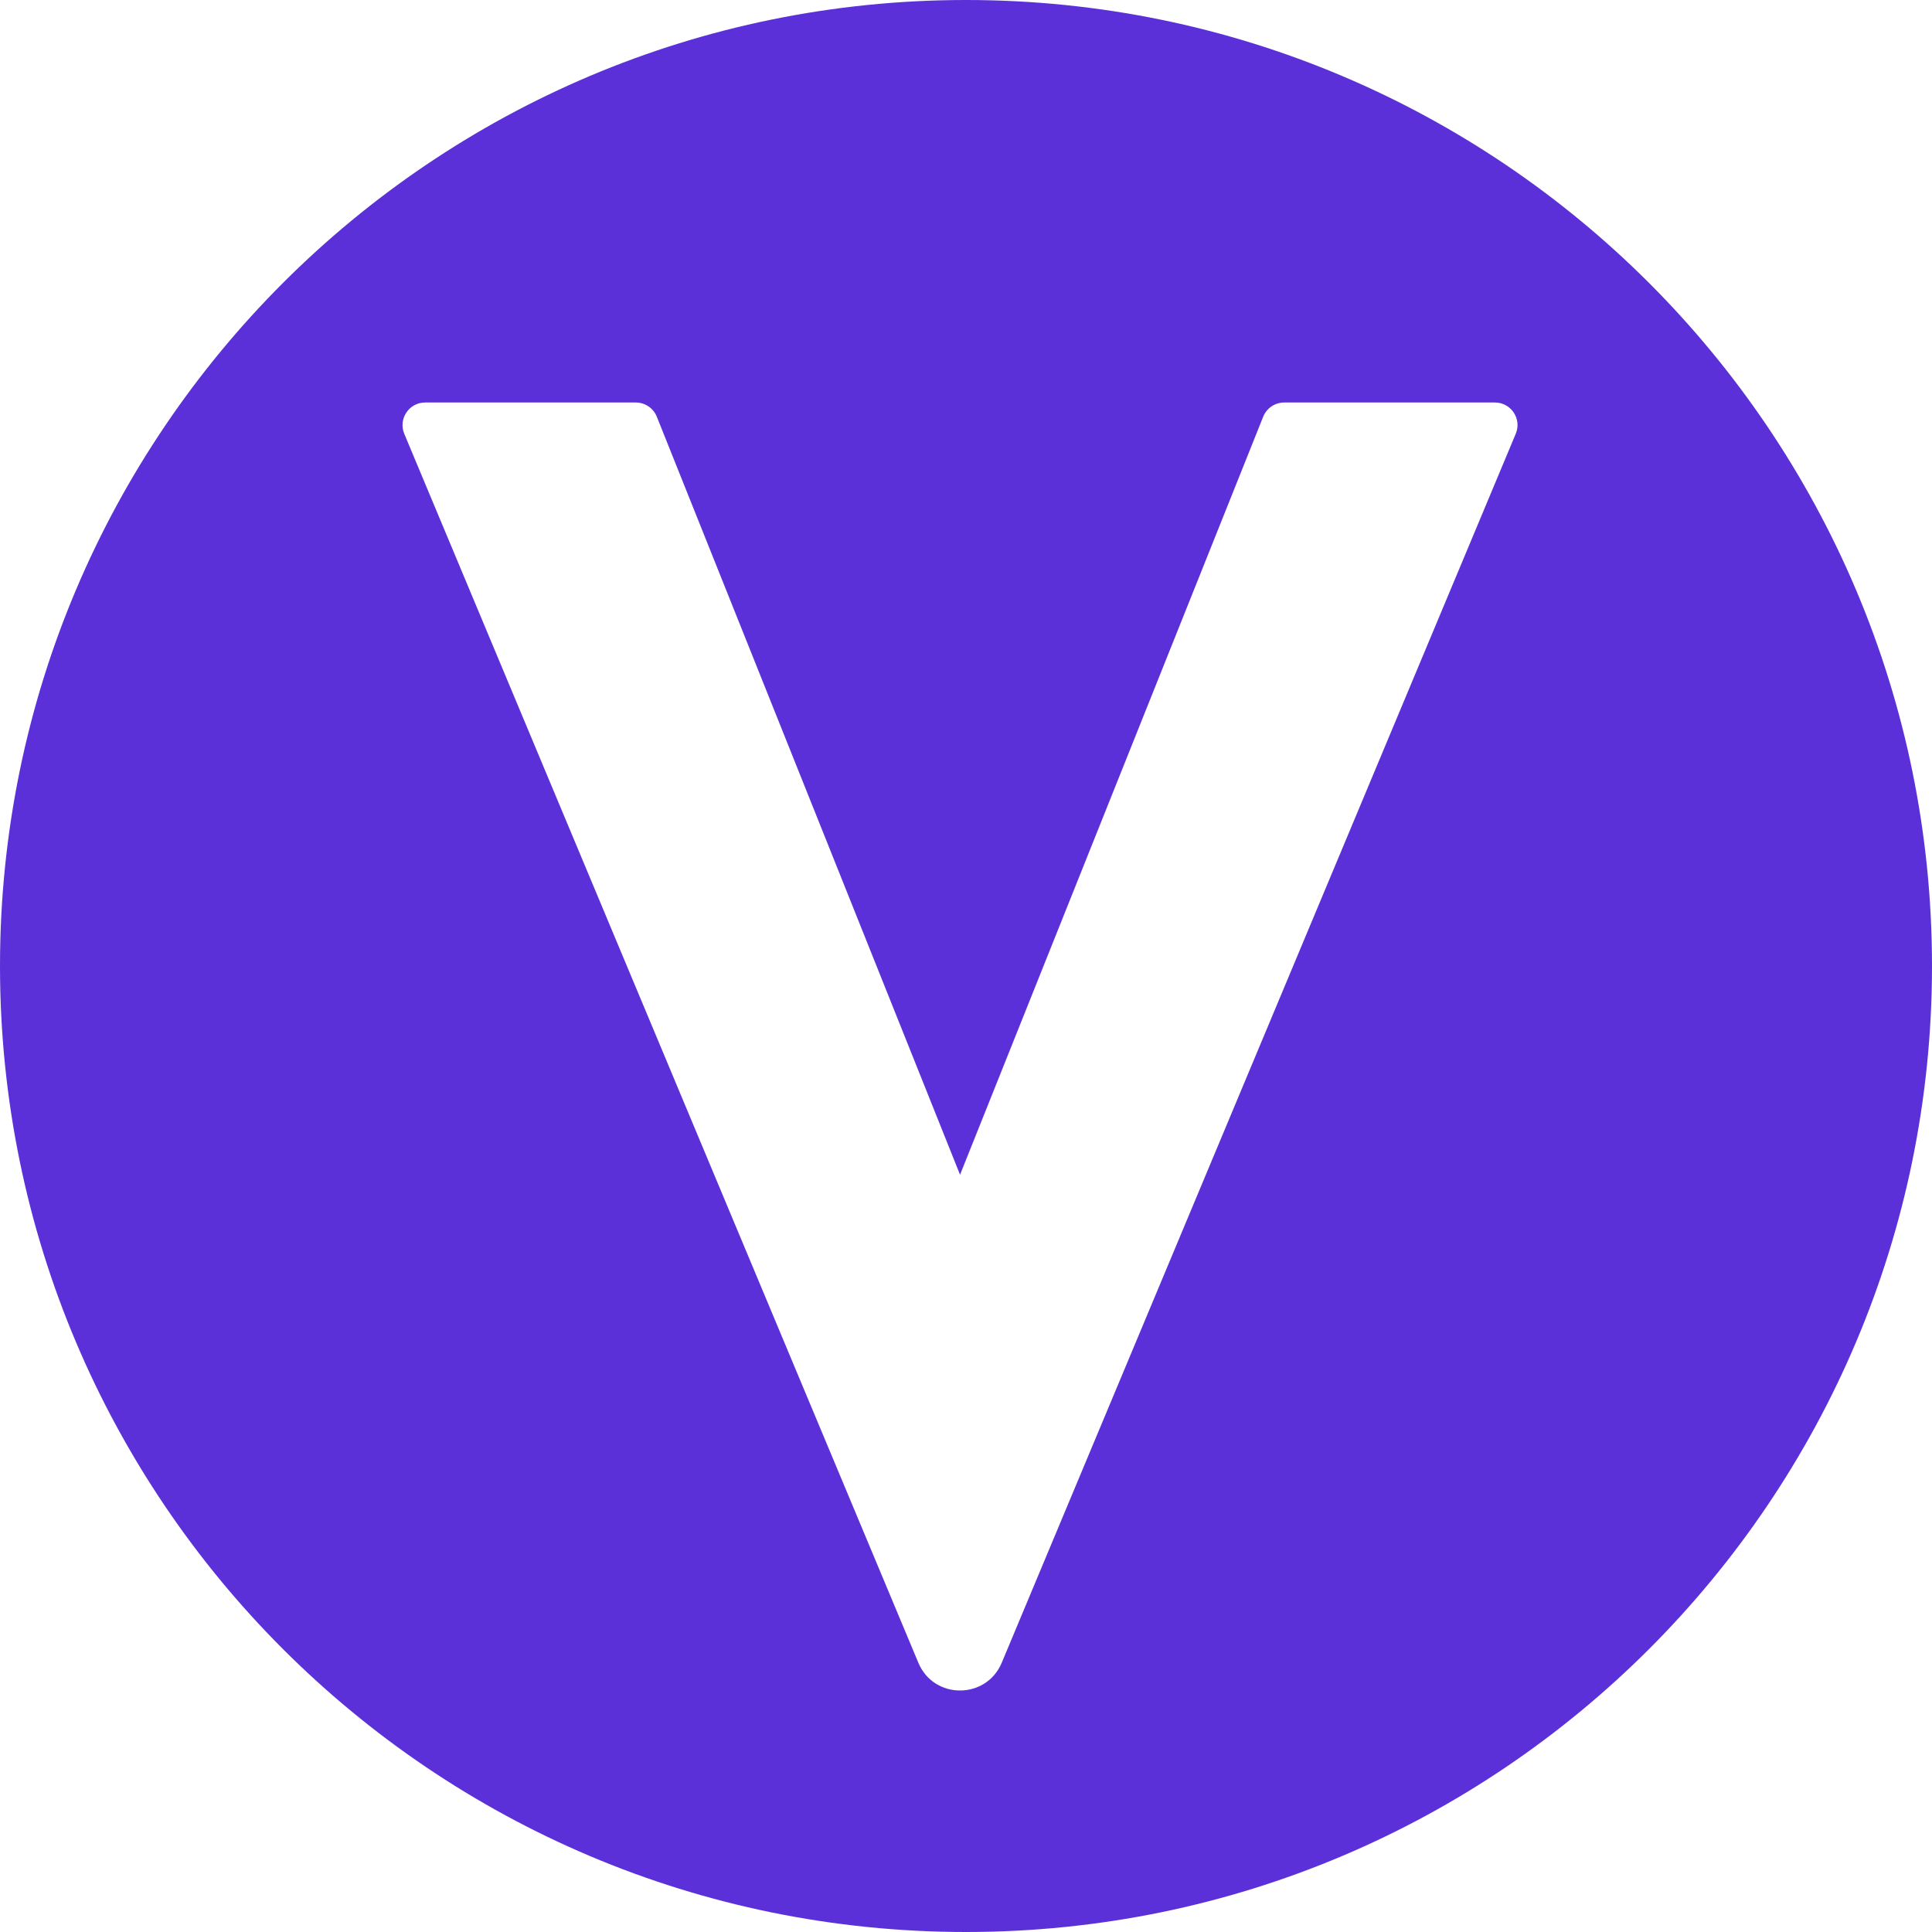 <svg width="24" height="24" viewBox="0 0 24 24" fill="none" xmlns="http://www.w3.org/2000/svg">
    <path fill-rule="evenodd" clip-rule="evenodd" d="M12 24C18.627 24 24 18.627 24 12C24 5.373 18.627 0 12 0C5.373 0 0 5.373 0 12C0 18.627 5.373 24 12 24ZM5.281 5C5.081 5 4.945 5.204 5.022 5.389L11.408 20.655C11.6 21.115 12.251 21.115 12.444 20.655L18.829 5.389C18.907 5.204 18.771 5 18.57 5H15.953C15.838 5 15.735 5.07 15.692 5.176L11.926 14.593L8.159 5.176C8.116 5.07 8.013 5 7.898 5H5.281Z" fill="#5B30D8"/>
</svg>

